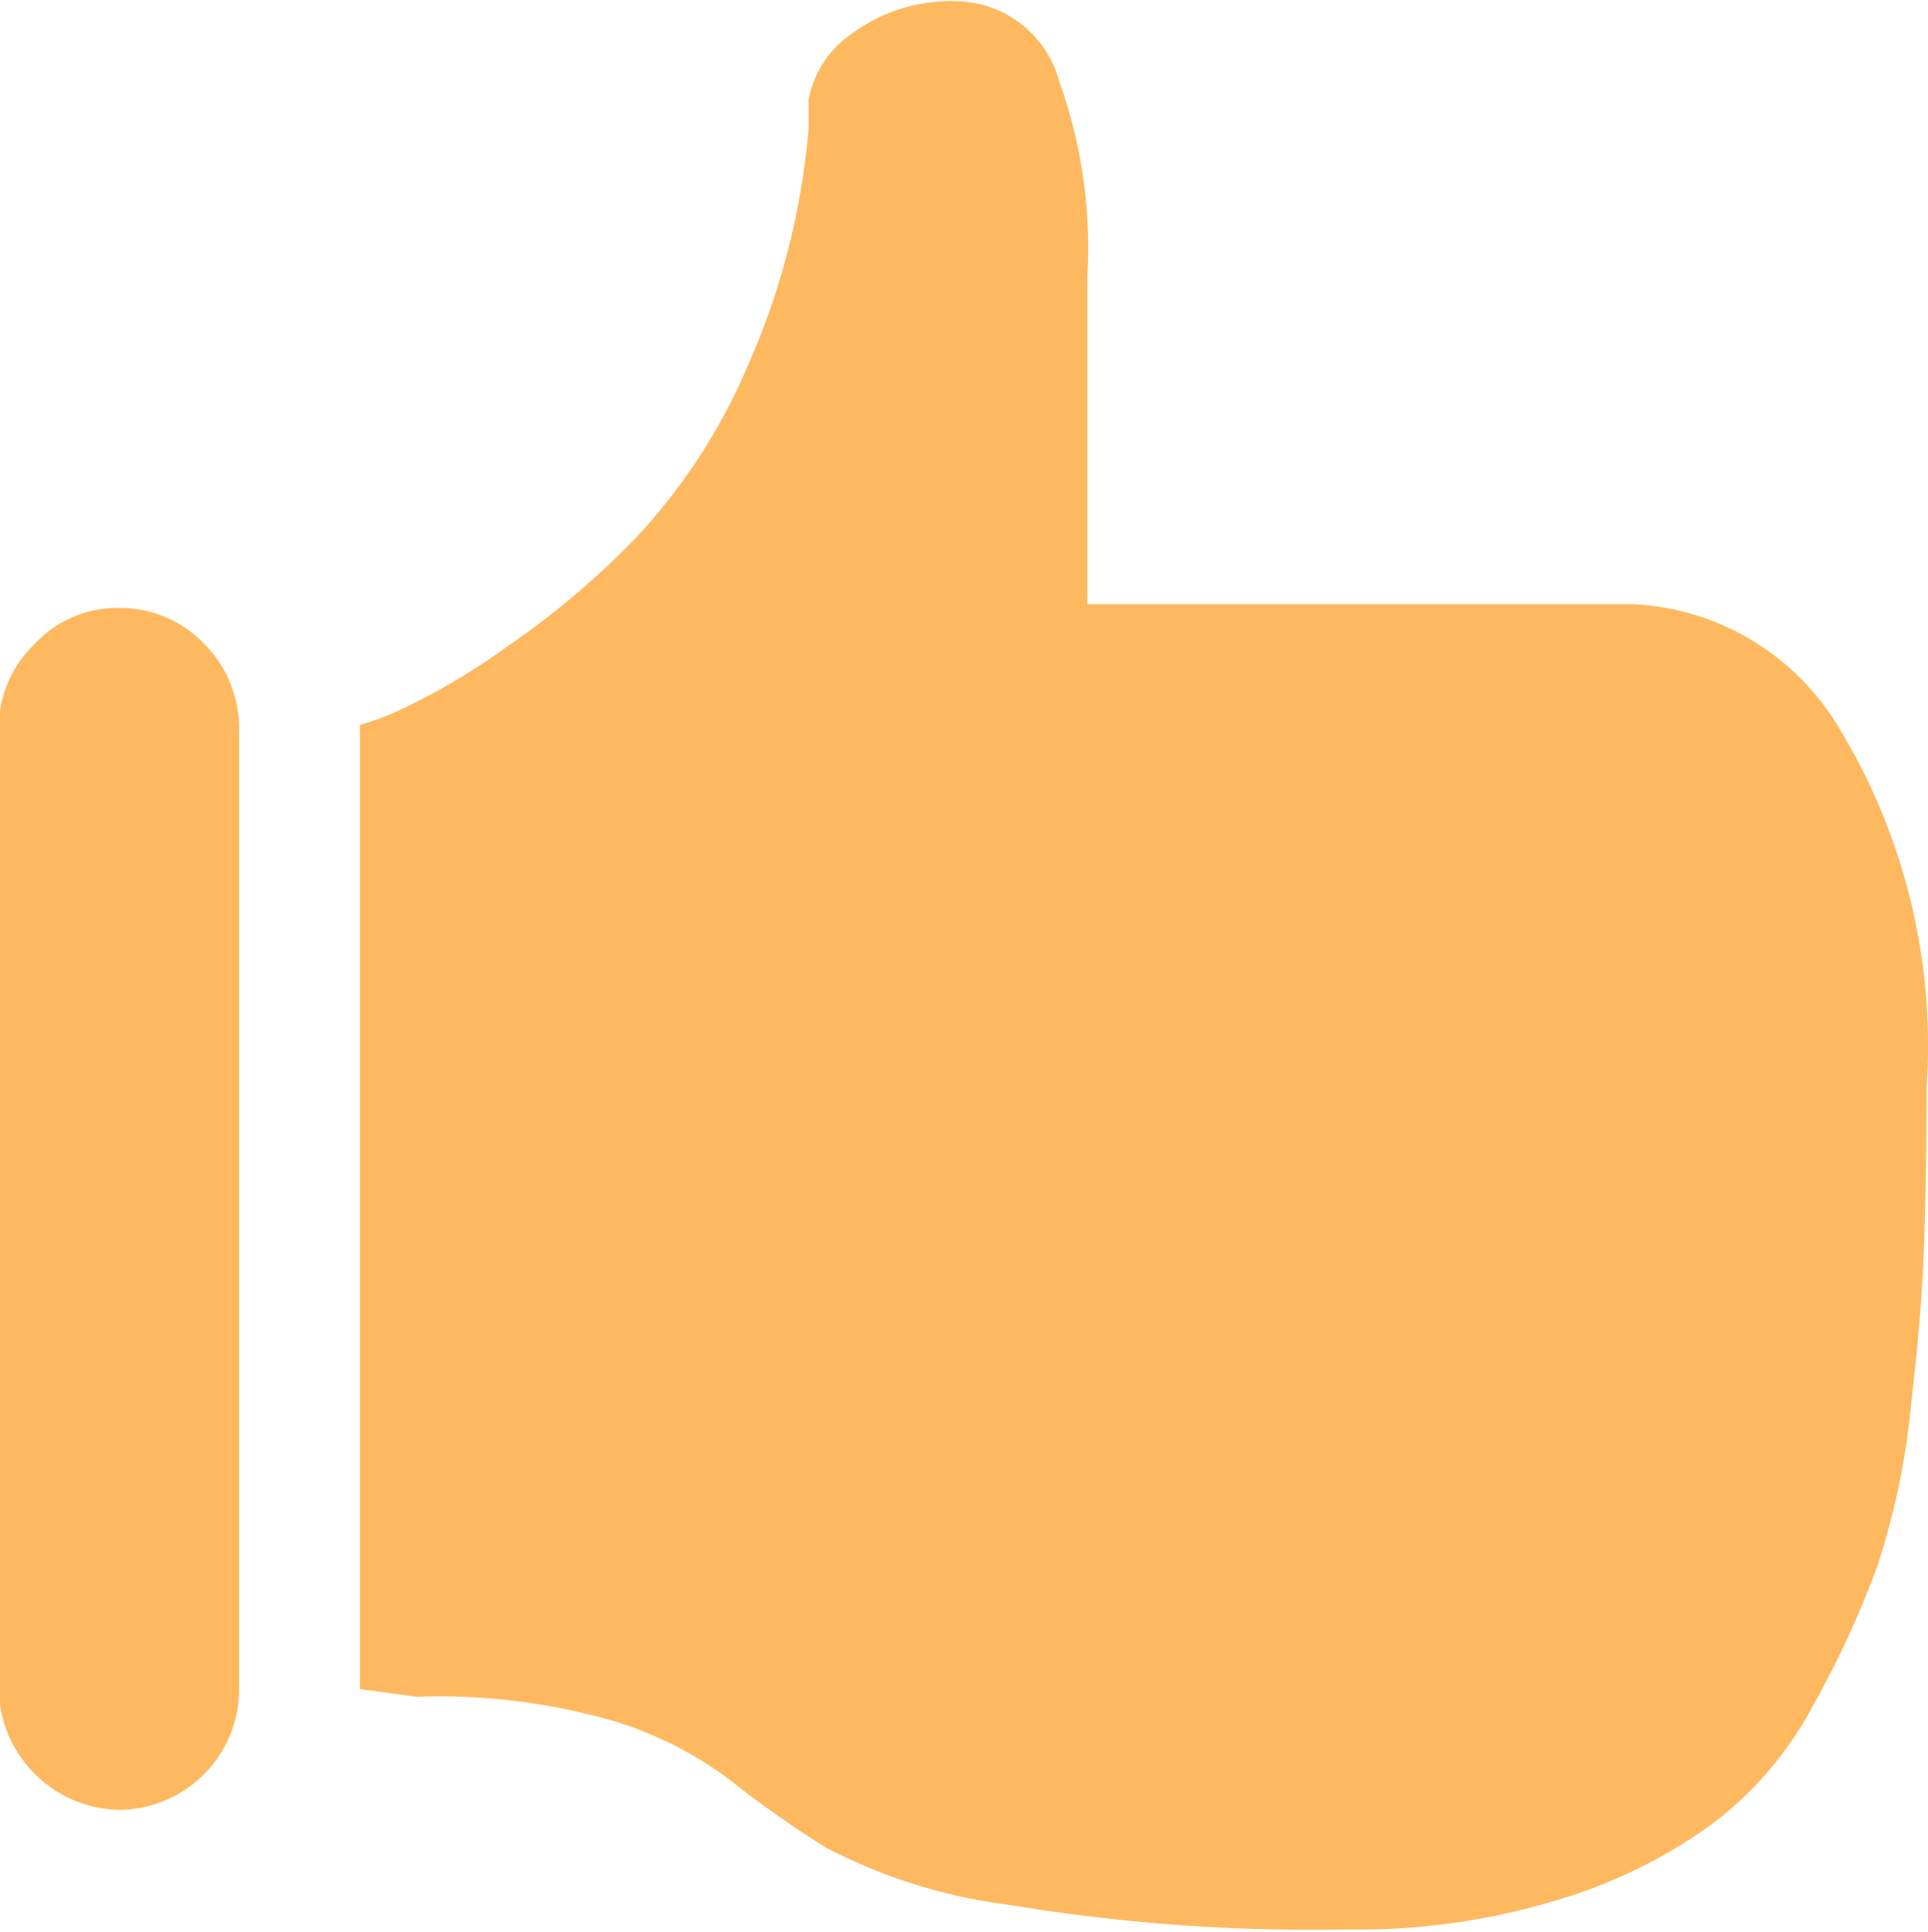 <svg xmlns="http://www.w3.org/2000/svg" width="15" height="15.03" viewBox="0 0 15 15.03">
  <defs>
    <style>
      .cls-1 {
        fill: #feb960;
        fill-rule: evenodd;
      }
    </style>
  </defs>
  <path id="_" data-name="" class="cls-1" d="M1282.33,1511.37a4.761,4.761,0,0,1,.69,2.8c0,0.49-.01.9-0.02,1.22s-0.04.73-.1,1.24a5.764,5.764,0,0,1-.26,1.26,7.263,7.263,0,0,1-.5,1.09,2.791,2.791,0,0,1-.79.93,3.951,3.951,0,0,1-1.2.59,5.287,5.287,0,0,1-1.64.23,14.281,14.281,0,0,1-2.62-.19,4.191,4.191,0,0,1-1.44-.45,8.113,8.113,0,0,1-.75-0.53,2.941,2.941,0,0,0-.89-0.45,4.909,4.909,0,0,0-1.54-.19l-0.44-.06v-7.5a2.221,2.221,0,0,0,.34-0.13,5.224,5.224,0,0,0,.82-0.49,6.368,6.368,0,0,0,1-.85,4.563,4.563,0,0,0,.86-1.33,5.733,5.733,0,0,0,.47-1.83v-0.23a0.8,0.8,0,0,1,.34-0.52,1.3,1.3,0,0,1,.83-0.25,0.841,0.841,0,0,1,.78.62,3.844,3.844,0,0,1,.22,1.52v2.55h4.24A1.973,1.973,0,0,1,1282.33,1511.37Zm-14.31,7.49v-7.47a0.9,0.9,0,0,1,.28-0.66,0.87,0.87,0,0,1,.66-0.28,0.9,0.9,0,0,1,.66.28,0.931,0.931,0,0,1,.27.66v7.47a0.931,0.931,0,0,1-.27.66,0.941,0.941,0,0,1-.66.28,0.956,0.956,0,0,1-.94-0.94h0Z" transform="translate(-1268.03 -1505.72)"/>
</svg>
